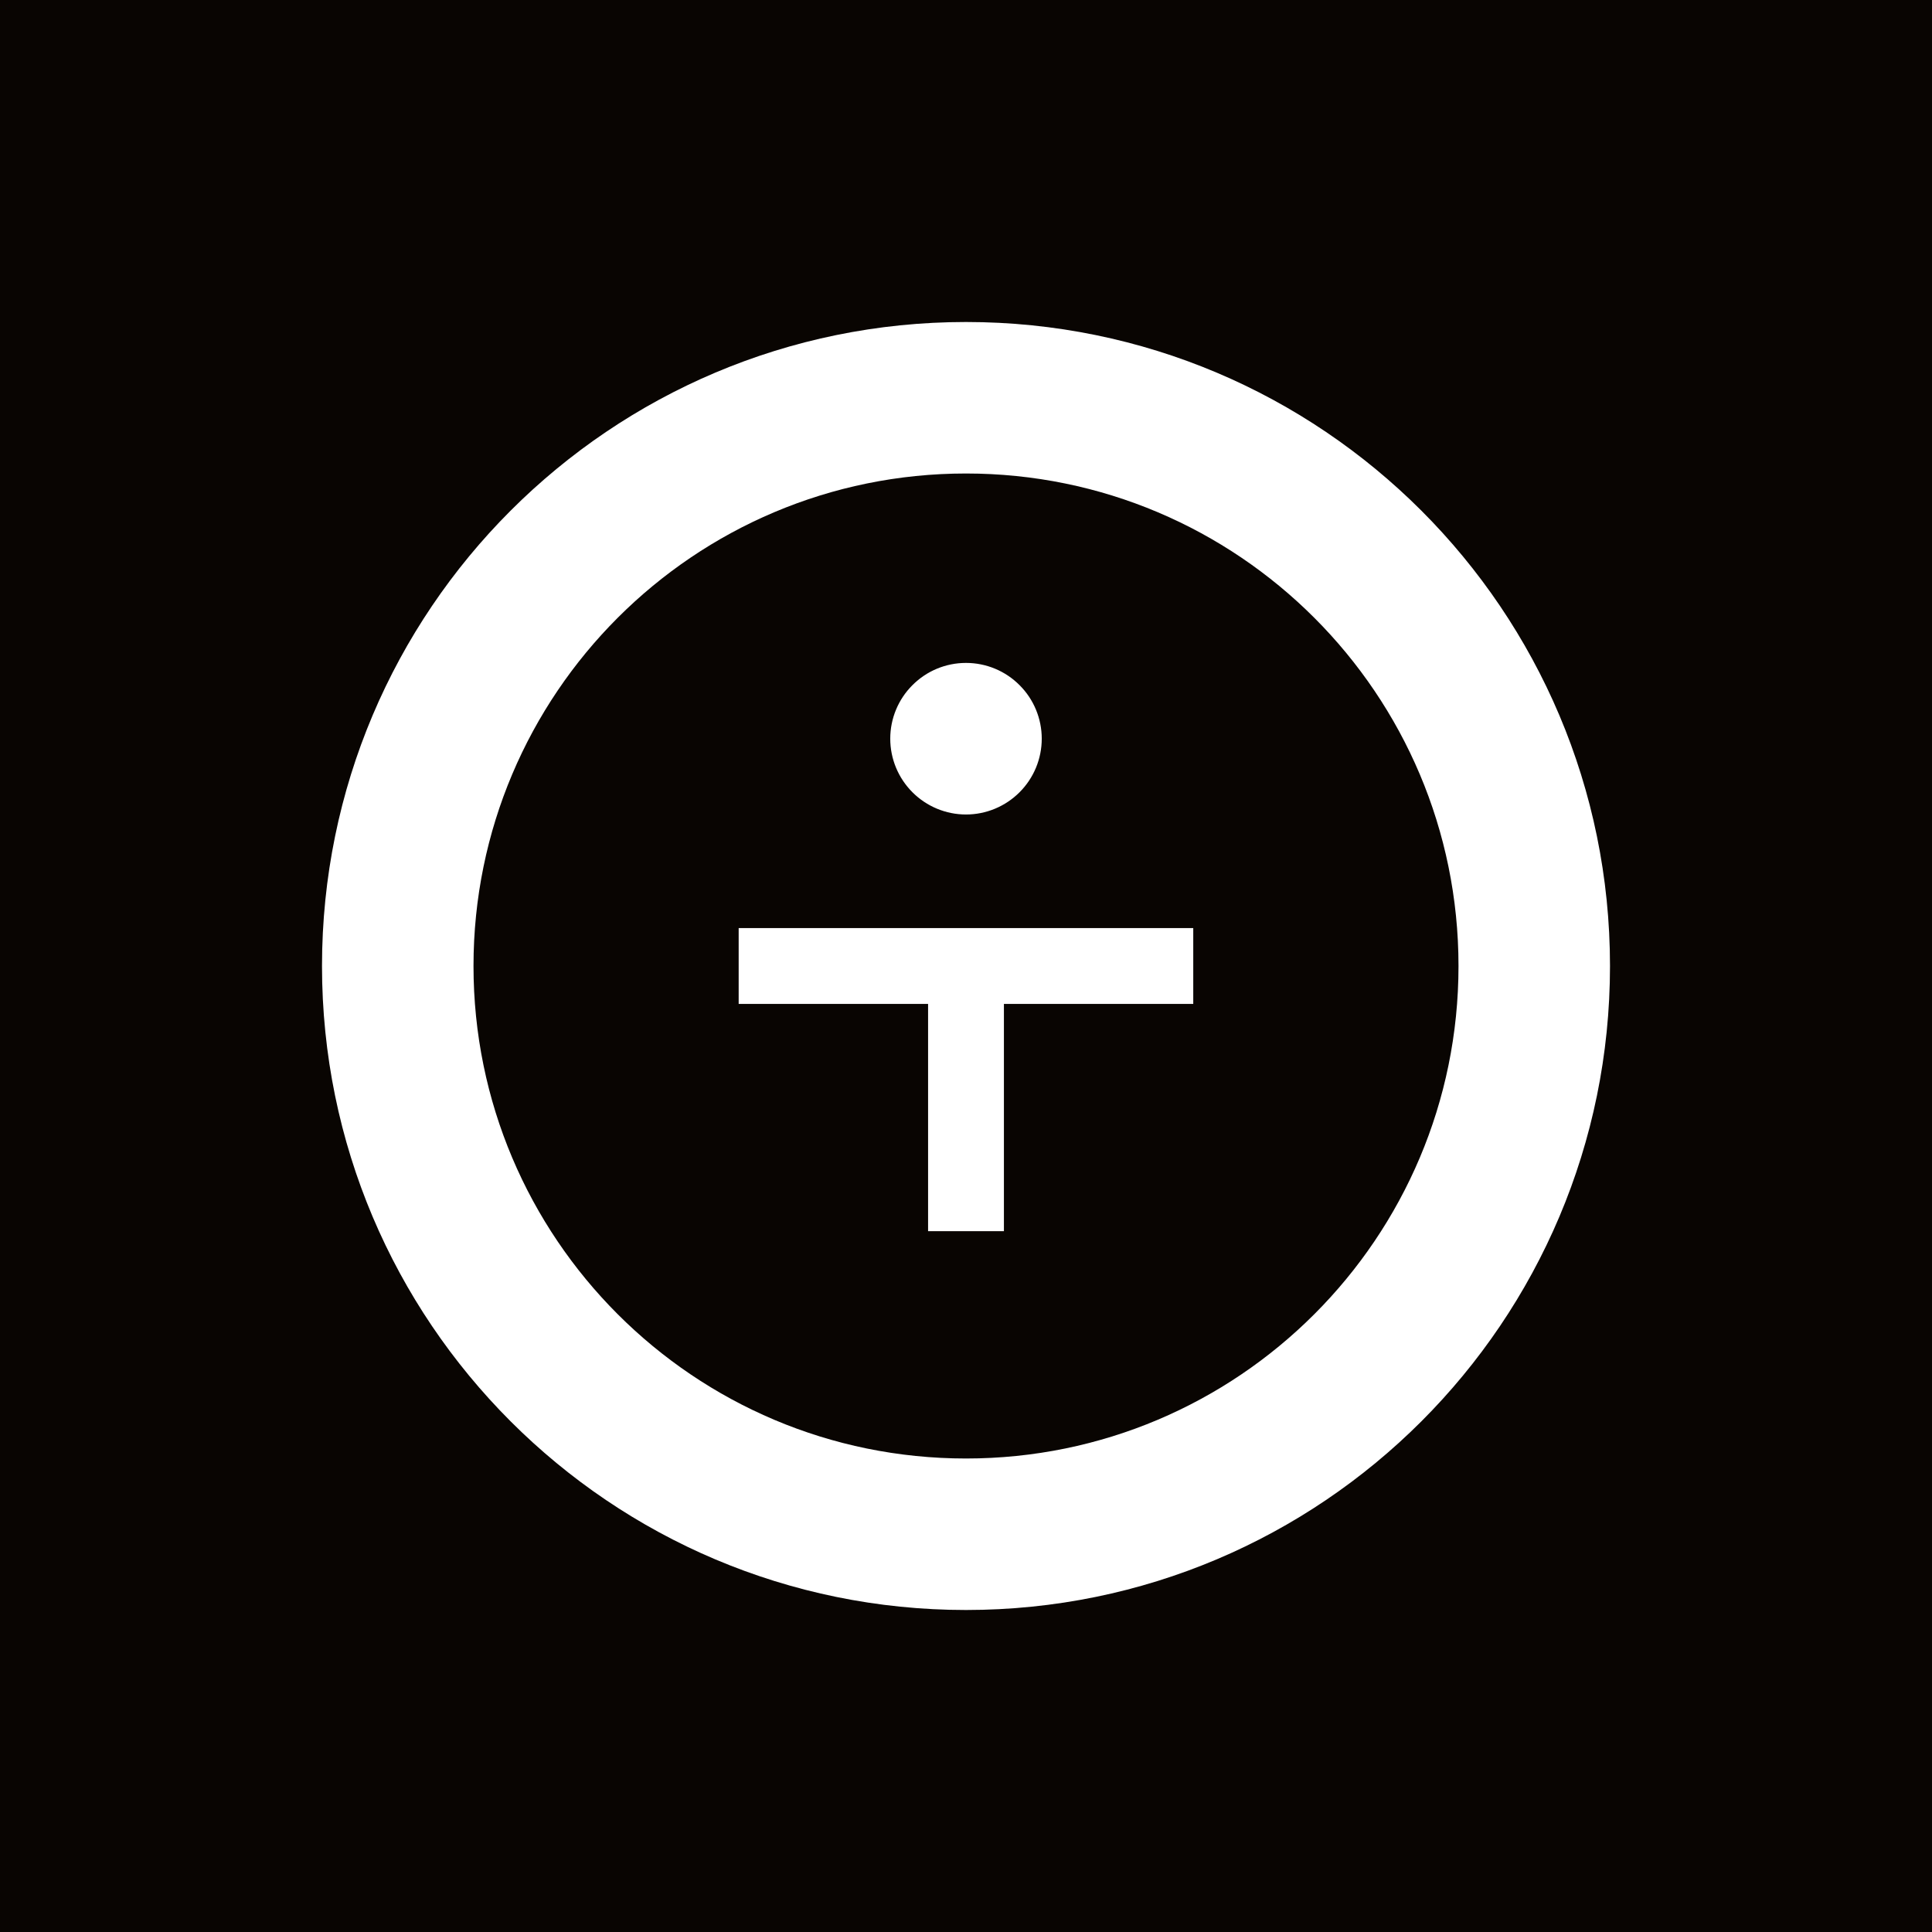 <svg width="24" height="24" viewBox="0 0 24 24" fill="none" xmlns="http://www.w3.org/2000/svg">
<rect x="0" y="0" width="24" height="24" fill="#808080" stroke="none"/>
<g clip-path="url(#clip0_328_56138)">
<path d="M24 0H0V24H24V0Z" fill="#090502"/>
<path fill-rule="evenodd" clip-rule="evenodd" d="M20 12C20 16.418 16.418 20 12 20C7.582 20 4 16.418 4 12C4 7.582 7.582 4 12 4C16.418 4 20 7.582 20 12ZM18.118 12C18.118 15.379 15.379 18.118 12 18.118C8.621 18.118 5.882 15.379 5.882 12C5.882 8.621 8.621 5.882 12 5.882C15.379 5.882 18.118 8.621 18.118 12ZM12.941 9.176C12.941 9.426 12.842 9.665 12.665 9.842C12.489 10.018 12.25 10.118 12 10.118C11.75 10.118 11.511 10.018 11.335 9.842C11.158 9.665 11.059 9.426 11.059 9.176C11.059 8.927 11.158 8.687 11.335 8.511C11.511 8.334 11.75 8.235 12 8.235C12.25 8.235 12.489 8.334 12.665 8.511C12.842 8.687 12.941 8.927 12.941 9.176ZM14.823 11.529H9.176V12.471H11.529V15.294H12.471V12.471H14.823V11.529Z" fill="white"/>
</g>
<defs>
<clipPath id="clip0_328_56138">
<rect width="24" height="24" fill="white"/>
</clipPath>
</defs>
</svg>
